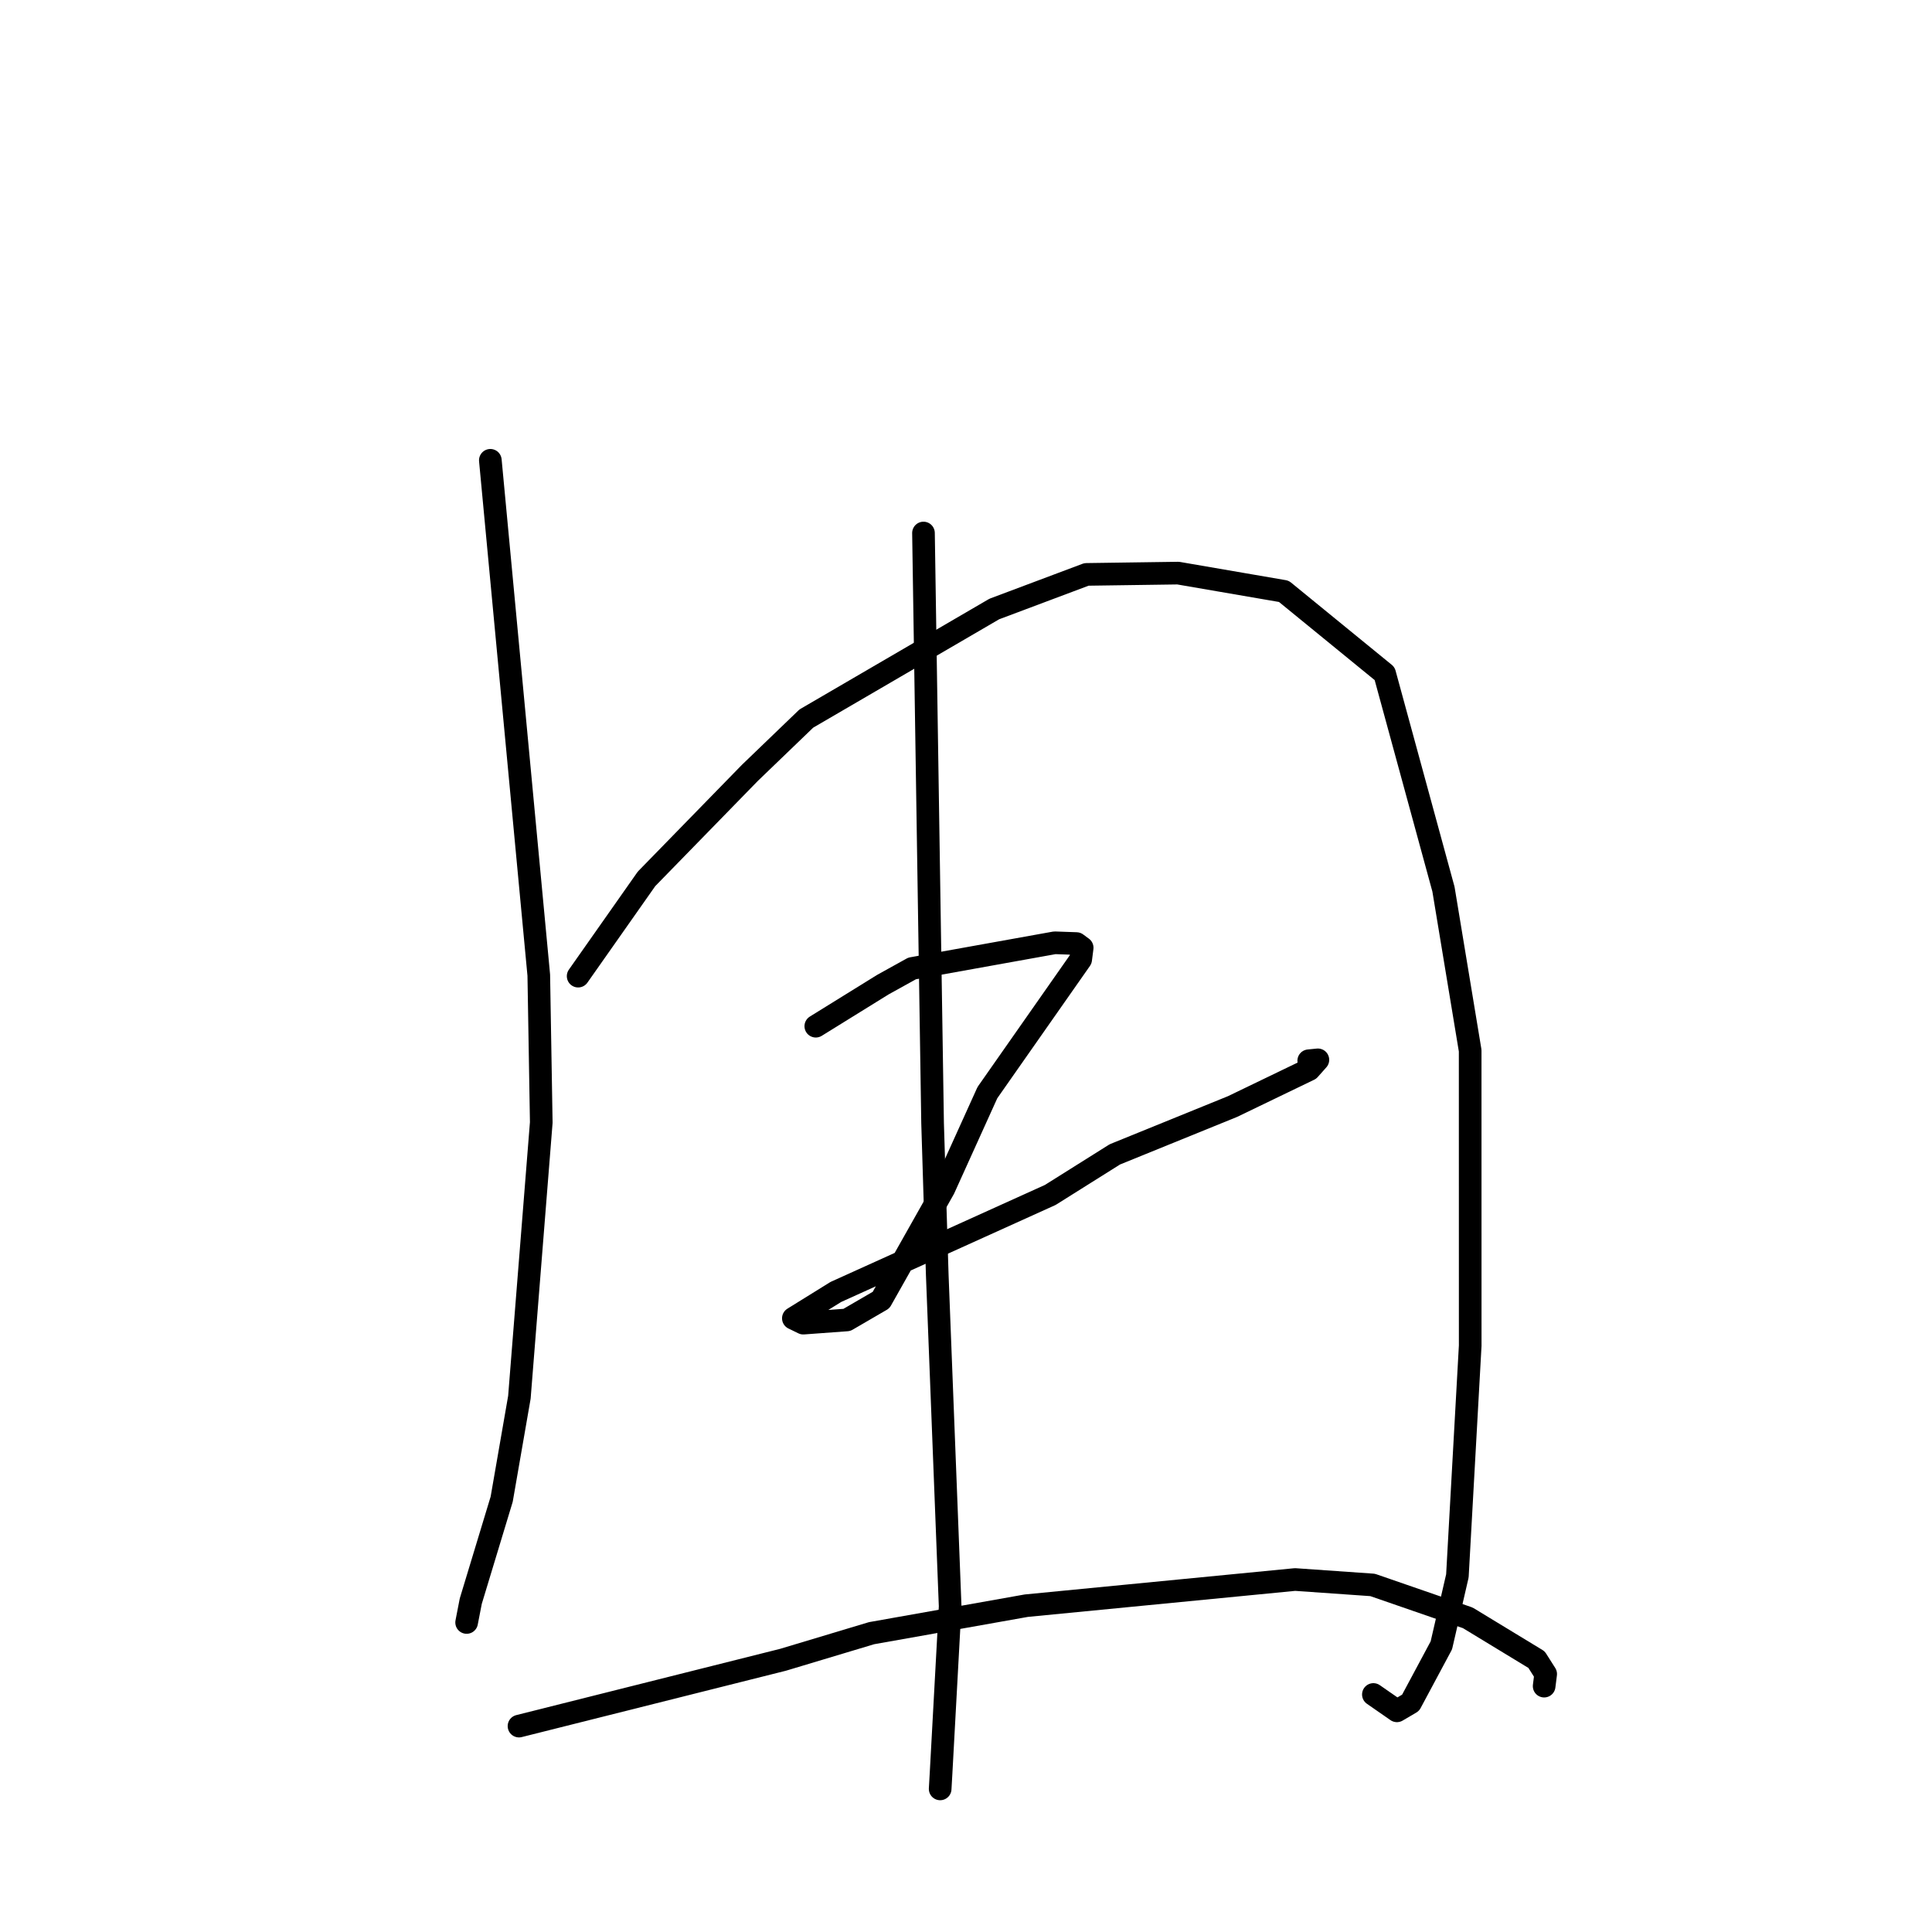 <?xml version="1.0" standalone="no"?>
    <svg width="256" height="256" xmlns="http://www.w3.org/2000/svg" version="1.1">
    <polyline stroke="black" stroke-width="3" stroke-linecap="round" fill="transparent" stroke-linejoin="round" points="64.973 60.993 68.182 95.103 71.391 129.214 71.721 148.731 68.822 185.145 66.475 198.652 62.379 212.165 61.881 214.729 61.831 214.986 " />
        <polyline stroke="black" stroke-width="3" stroke-linecap="round" fill="transparent" stroke-linejoin="round" points="76.607 129.344 81.138 122.899 85.669 116.453 99.358 102.414 106.843 95.212 131.75 80.696 143.964 76.111 156.106 75.94 170.116 78.352 183.471 89.258 191.266 117.819 194.805 139.209 194.81 178.304 193.112 208.812 190.986 218.021 186.911 225.629 185.278 226.589 185.099 226.694 182.22 224.694 181.981 224.528 " />
        <polyline stroke="black" stroke-width="3" stroke-linecap="round" fill="transparent" stroke-linejoin="round" points="108.098 135.976 112.547 133.22 116.996 130.464 120.858 128.325 139.765 124.924 142.634 125.026 143.394 125.585 143.196 127.13 130.835 144.781 125.076 157.501 116.748 172.262 112.215 174.899 106.439 175.323 105.25 174.743 105.13 174.685 105.125 174.683 110.756 171.19 139.168 158.336 147.727 152.959 163.315 146.624 173.481 141.721 174.626 140.434 173.519 140.544 173.414 140.554 " />
        <polyline stroke="black" stroke-width="3" stroke-linecap="round" fill="transparent" stroke-linejoin="round" points="122.366 70.628 122.969 109.727 123.573 148.826 124.192 168.951 125.901 212.859 124.697 234.941 124.577 237.039 " />
        <polyline stroke="black" stroke-width="3" stroke-linecap="round" fill="transparent" stroke-linejoin="round" points="68.77 228.717 86.258 224.325 103.747 219.932 115.484 216.406 135.992 212.761 171.604 209.294 181.876 210.013 194.494 214.375 203.6 219.91 204.81 221.817 204.623 223.301 204.608 223.421 " />
        </svg>
